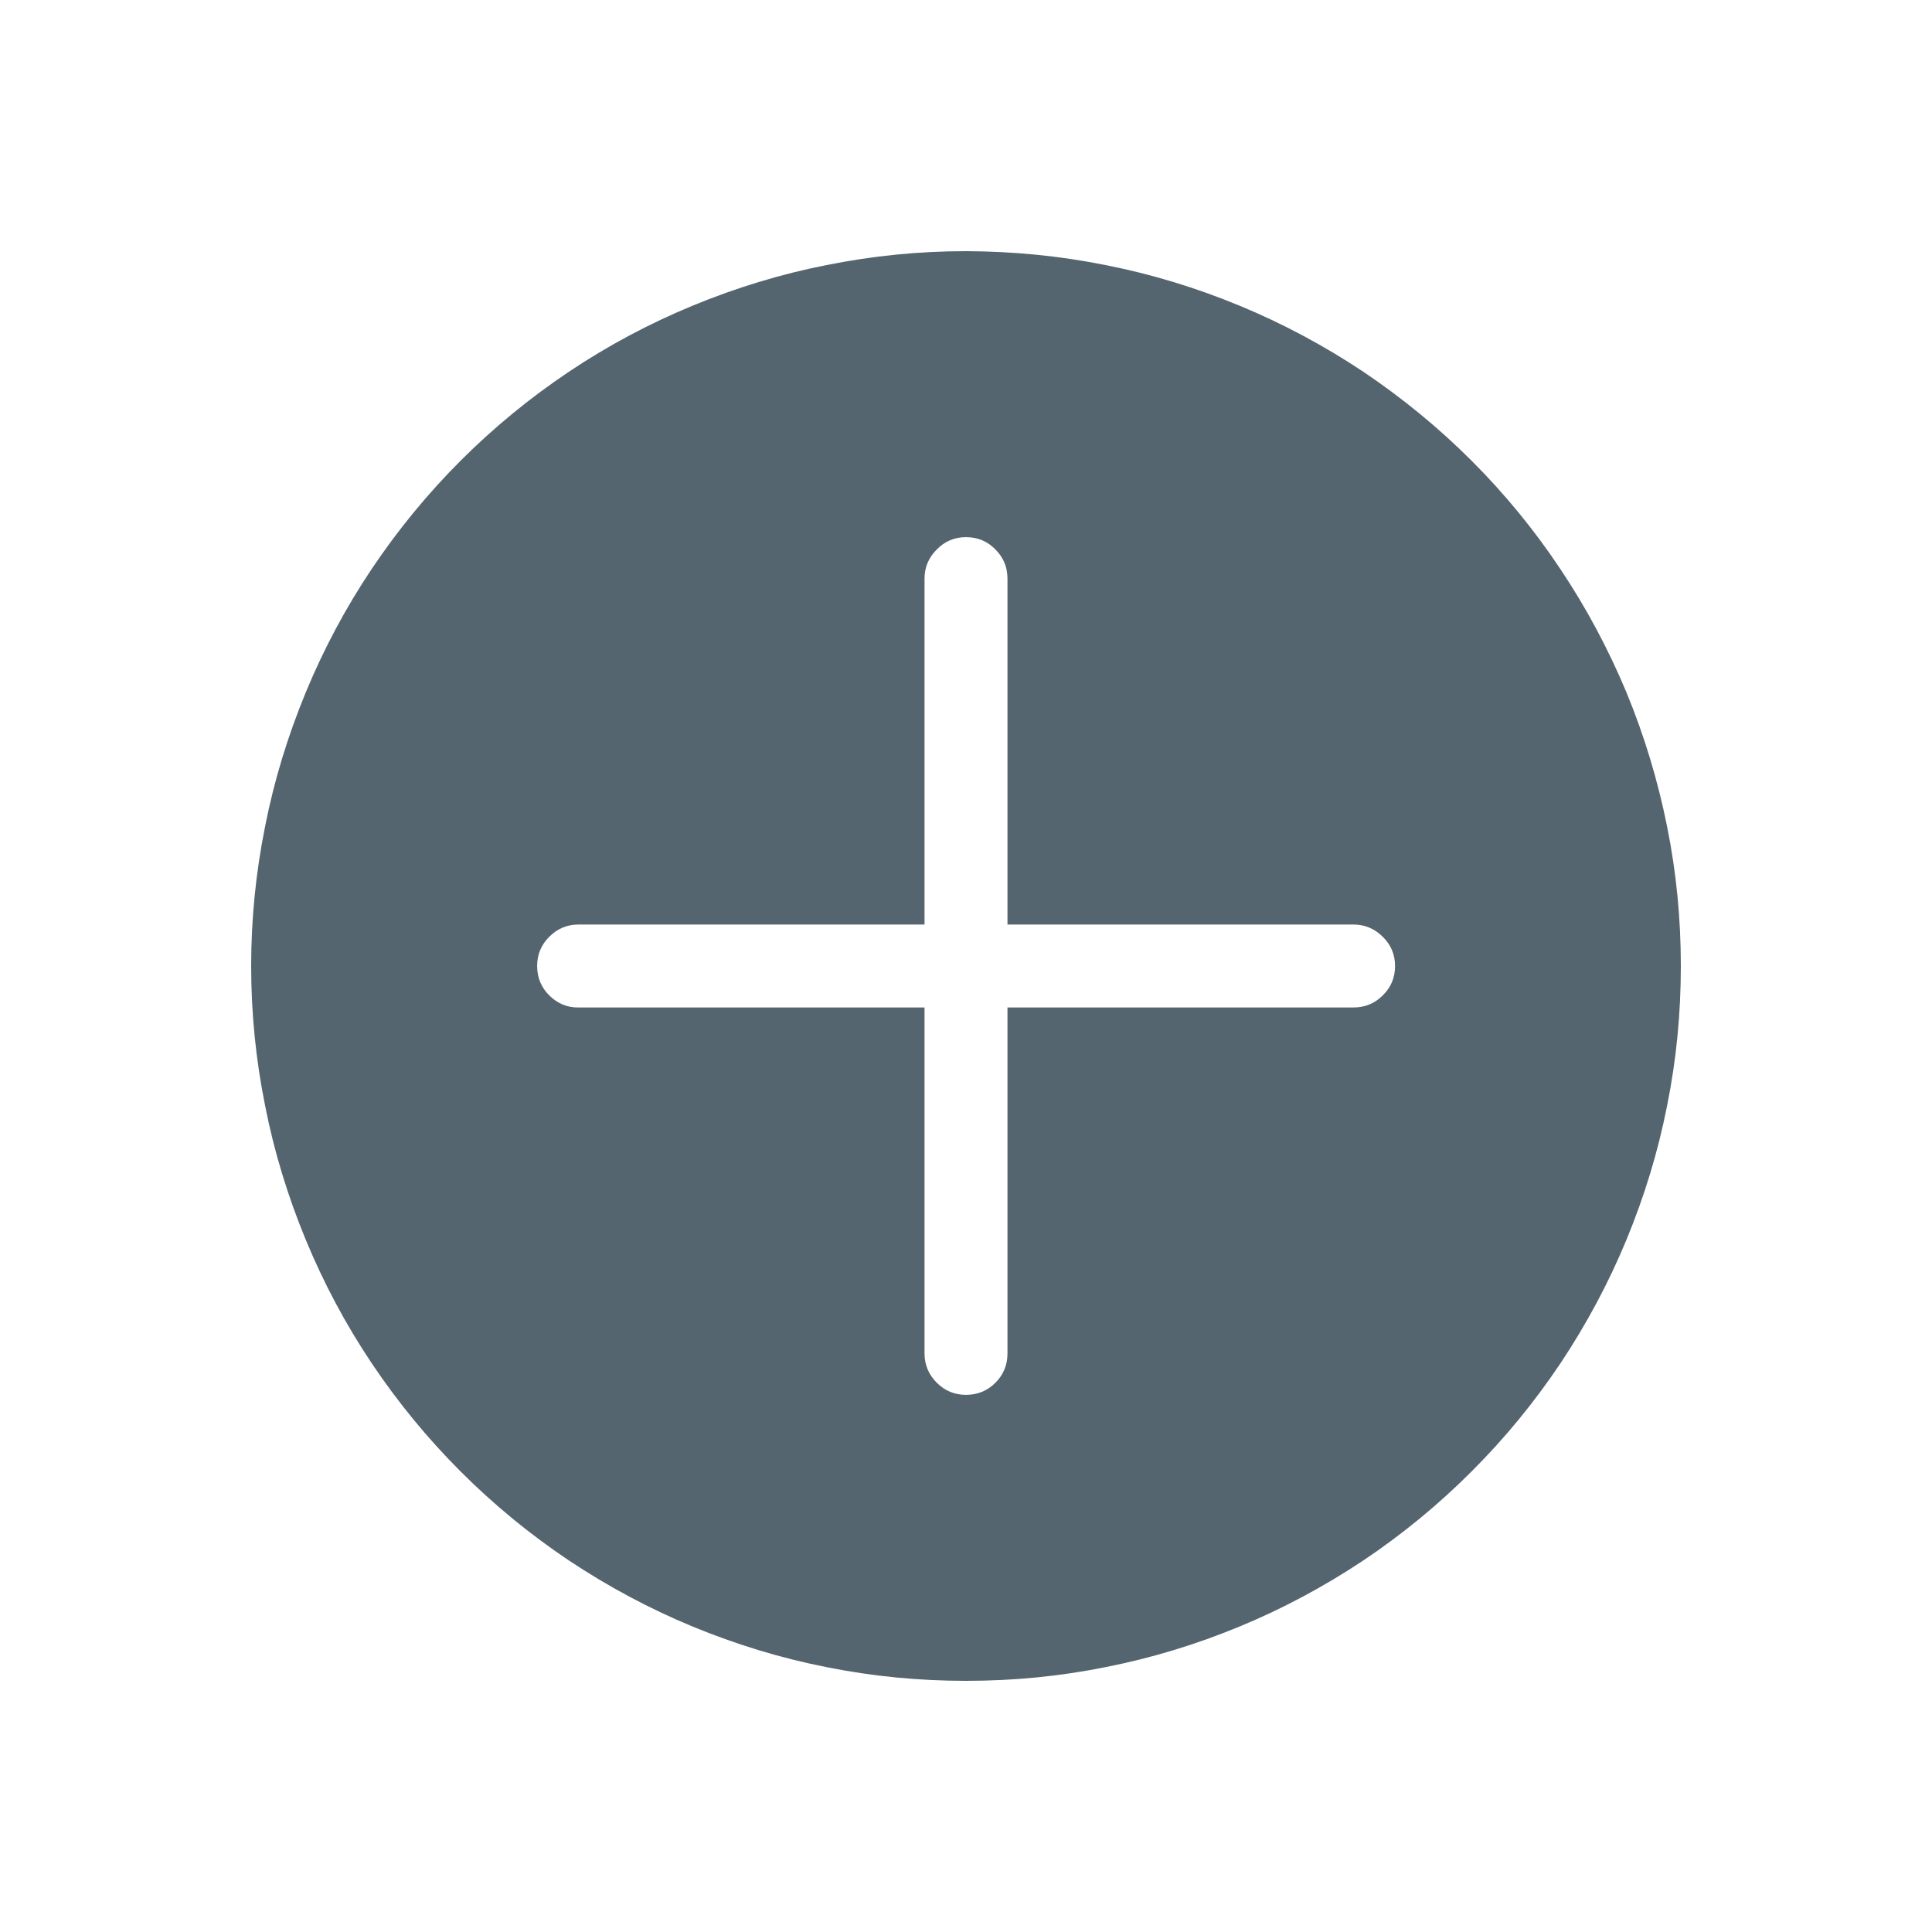 <svg xmlns="http://www.w3.org/2000/svg" xmlns:xlink="http://www.w3.org/1999/xlink" width="50" zoomAndPan="magnify" viewBox="0 0 37.5 37.5" height="50" preserveAspectRatio="xMidYMid meet" version="1.0">
    <defs>
        <clipPath id="id1"><path d="M 4.875 4.875 L 32.625 4.875 L 32.625 32.625 L 4.875 32.625 Z M 4.875 4.875 " clip-rule="nonzero" /></clipPath>
    </defs>
    <g clip-path="url(#id1)">
        <path
            fill="#54656f"
            d="M 18.75 4.875 C 17.84 4.875 16.938 4.965 16.043 5.145 C 15.152 5.32 14.285 5.586 13.441 5.934 C 12.602 6.281 11.801 6.707 11.043 7.215 C 10.285 7.723 9.586 8.297 8.941 8.941 C 8.297 9.586 7.723 10.285 7.215 11.043 C 6.707 11.801 6.281 12.602 5.934 13.441 C 5.586 14.285 5.32 15.152 5.145 16.043 C 4.965 16.938 4.875 17.84 4.875 18.75 C 4.875 19.664 4.965 20.566 5.145 21.457 C 5.32 22.352 5.586 23.219 5.934 24.062 C 6.281 24.902 6.707 25.703 7.215 26.461 C 7.723 27.219 8.297 27.918 8.941 28.562 C 9.586 29.207 10.285 29.781 11.043 30.289 C 11.801 30.793 12.602 31.223 13.441 31.57 C 14.285 31.918 15.152 32.184 16.043 32.359 C 16.938 32.539 17.84 32.625 18.75 32.625 C 19.664 32.625 20.566 32.539 21.457 32.359 C 22.352 32.184 23.219 31.918 24.062 31.57 C 24.902 31.223 25.703 30.793 26.461 30.289 C 27.219 29.781 27.918 29.207 28.562 28.562 C 29.207 27.918 29.781 27.219 30.289 26.461 C 30.793 25.703 31.223 24.902 31.57 24.062 C 31.918 23.219 32.184 22.352 32.359 21.457 C 32.539 20.566 32.625 19.664 32.625 18.75 C 32.625 17.84 32.539 16.938 32.359 16.047 C 32.18 15.152 31.918 14.285 31.57 13.441 C 31.219 12.602 30.793 11.801 30.285 11.043 C 29.781 10.285 29.207 9.586 28.562 8.941 C 27.918 8.297 27.215 7.723 26.461 7.215 C 25.703 6.711 24.902 6.281 24.062 5.934 C 23.219 5.586 22.352 5.32 21.457 5.145 C 20.566 4.965 19.664 4.879 18.75 4.875 Z M 26.273 19.555 L 19.555 19.555 L 19.555 26.273 C 19.555 26.492 19.477 26.684 19.32 26.84 C 19.164 26.996 18.973 27.074 18.75 27.074 C 18.531 27.074 18.34 26.996 18.184 26.84 C 18.027 26.684 17.945 26.492 17.945 26.273 L 17.945 19.555 L 11.23 19.555 C 11.008 19.559 10.82 19.477 10.66 19.32 C 10.504 19.164 10.426 18.973 10.426 18.75 C 10.426 18.527 10.504 18.34 10.66 18.184 C 10.82 18.023 11.008 17.945 11.23 17.945 L 17.945 17.945 L 17.945 11.23 C 17.945 11.008 18.027 10.82 18.184 10.664 C 18.34 10.504 18.531 10.426 18.75 10.426 C 18.973 10.426 19.164 10.504 19.32 10.664 C 19.477 10.82 19.555 11.008 19.555 11.23 L 19.555 17.945 L 26.273 17.945 C 26.492 17.945 26.684 18.027 26.84 18.184 C 27 18.34 27.078 18.531 27.078 18.75 C 27.078 18.973 27 19.164 26.84 19.32 C 26.684 19.477 26.492 19.555 26.273 19.555 Z M 26.273 19.555 "
            fill-opacity="1"
            fill-rule="nonzero"
        />
    </g>
</svg>
